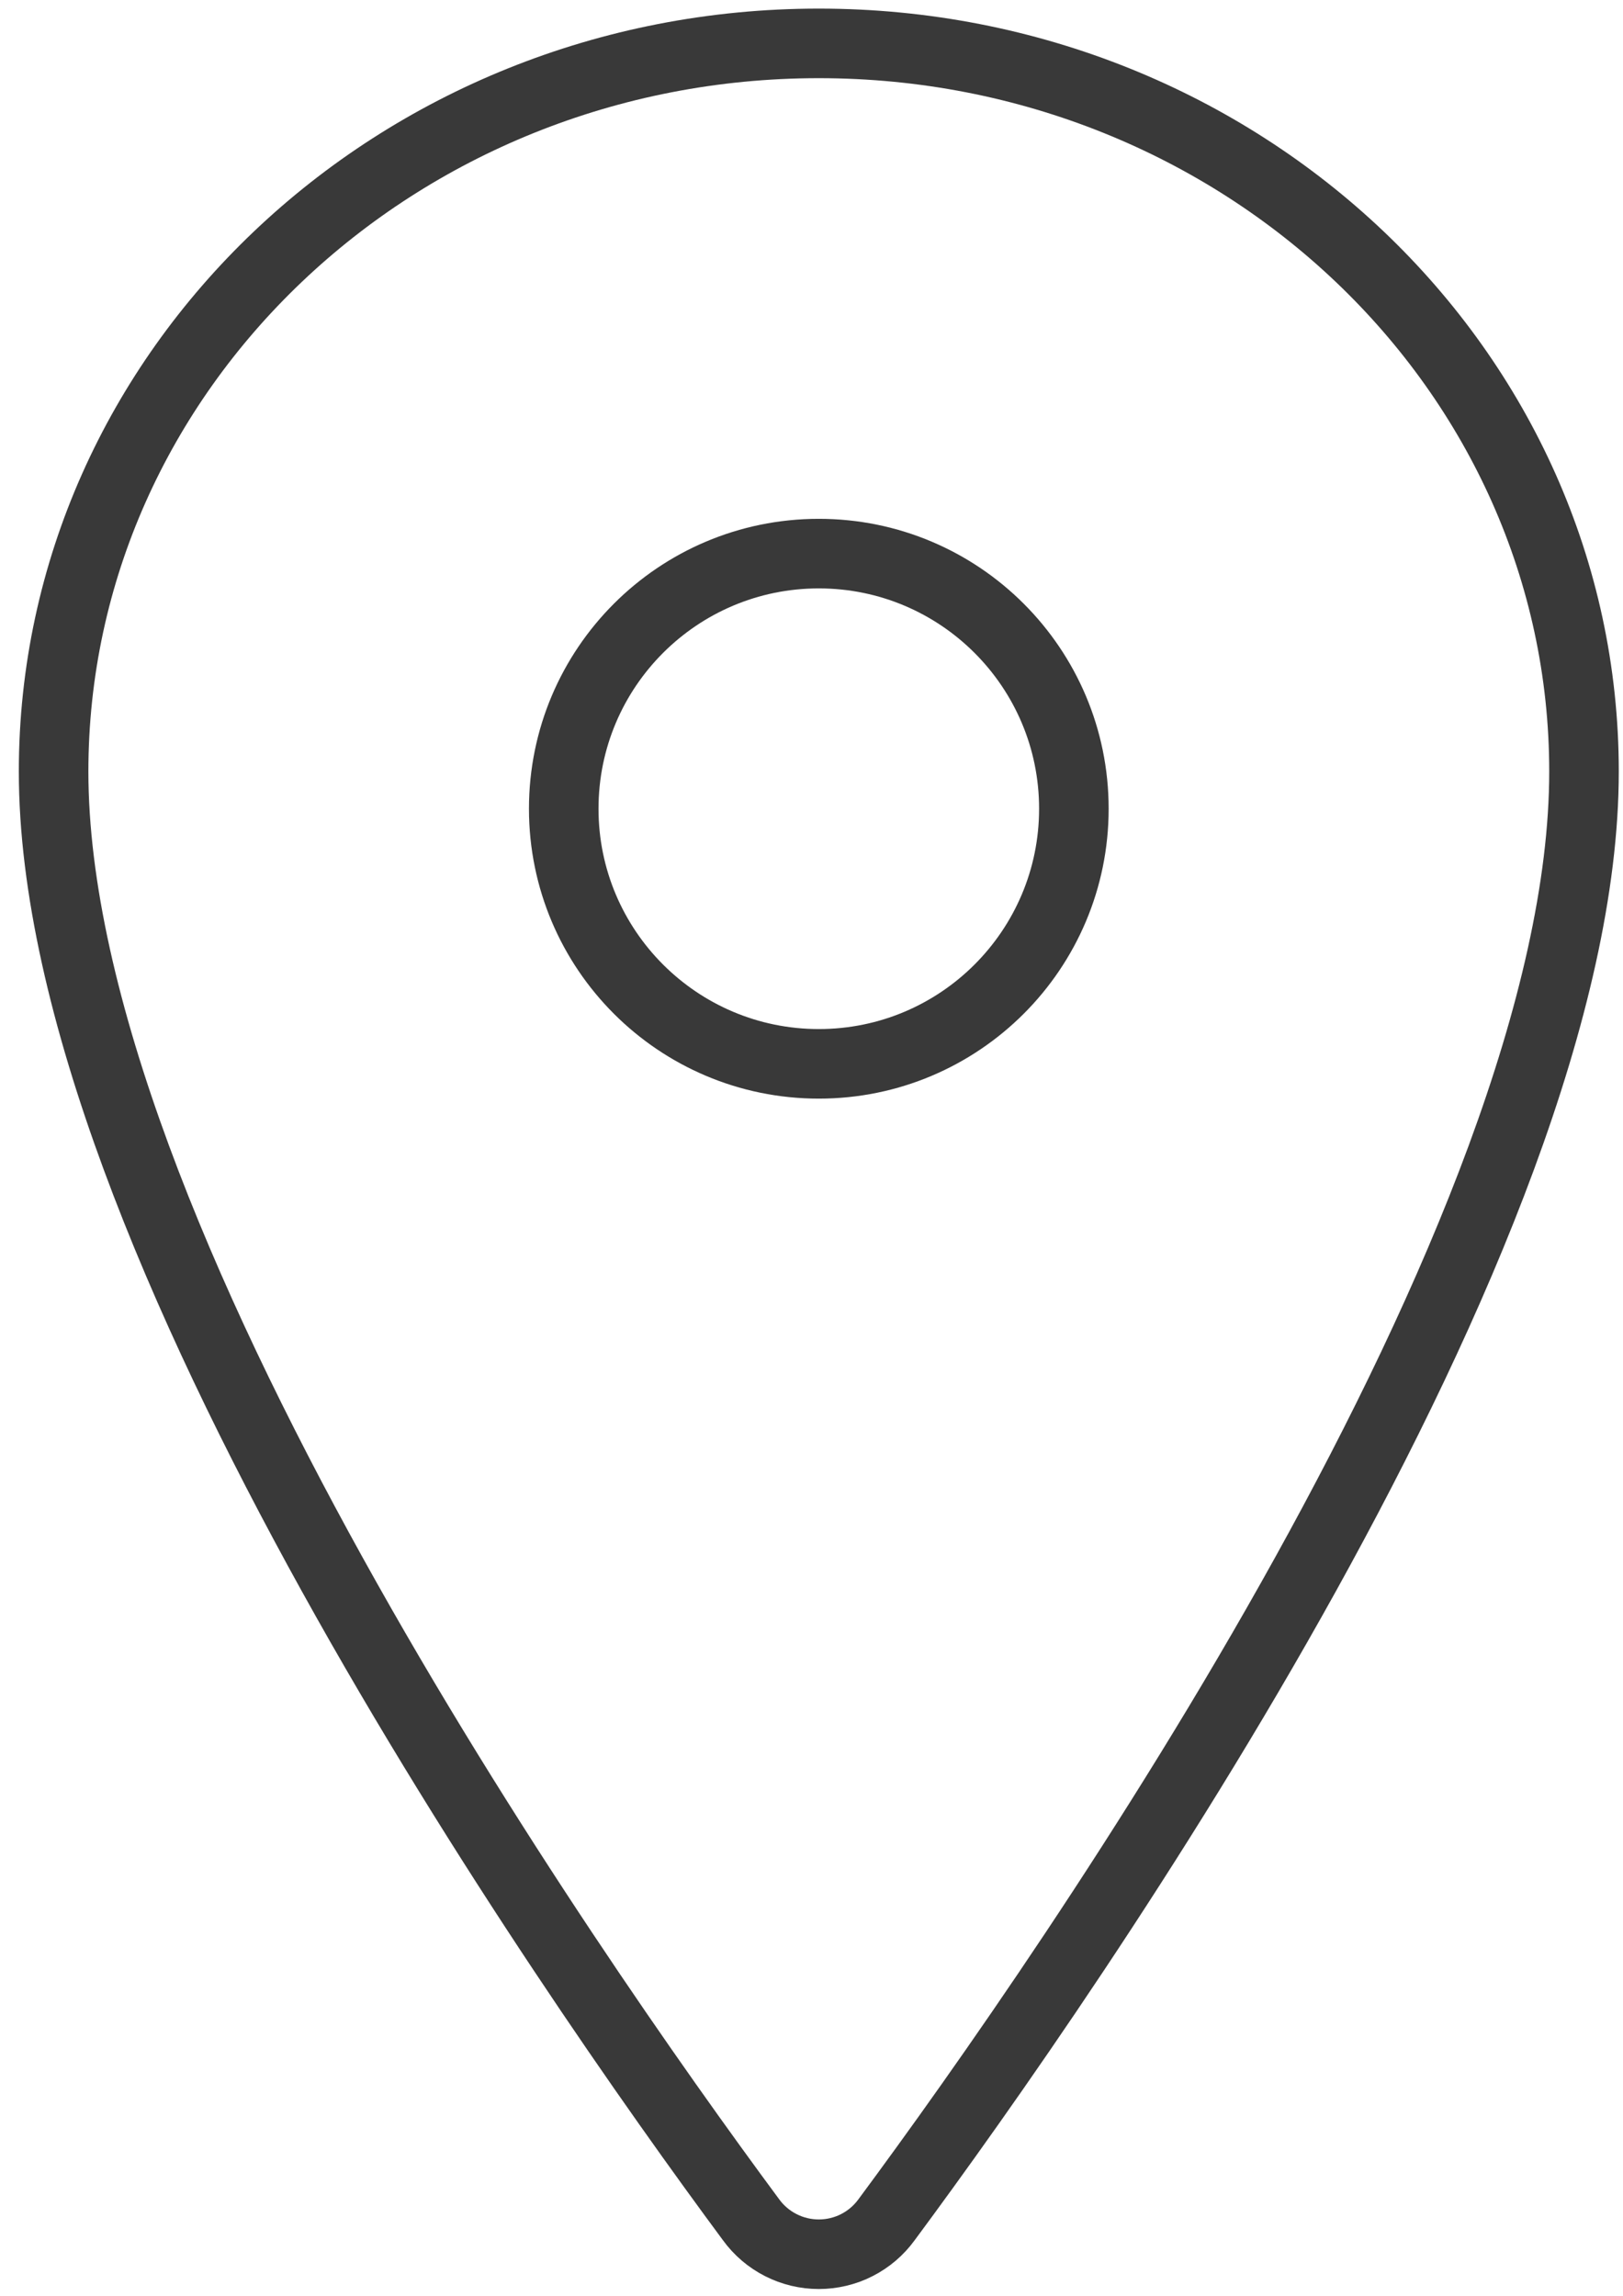 <svg width="70" height="99" viewBox="0 0 70 99" fill="none" xmlns="http://www.w3.org/2000/svg">
<path d="M35.315 1.871C17.095 1.871 2.312 15.941 2.312 33.27C2.312 53.209 24.314 84.806 32.393 95.72C32.728 96.181 33.168 96.556 33.676 96.814C34.184 97.073 34.745 97.207 35.315 97.207C35.885 97.207 36.447 97.073 36.955 96.814C37.462 96.556 37.902 96.181 38.237 95.72C46.316 84.811 68.318 53.225 68.318 33.27C68.318 15.941 53.535 1.871 35.315 1.871Z" stroke="#393939" stroke-width="3" strokeLinecap="round" stroke-linejoin="round"/>
<path d="M35.315 45.875C41.391 45.875 46.316 40.95 46.316 34.874C46.316 28.798 41.391 23.873 35.315 23.873C29.24 23.873 24.314 28.798 24.314 34.874C24.314 40.95 29.24 45.875 35.315 45.875Z" stroke="#393939" stroke-width="3" strokeLinecap="round" stroke-linejoin="round"/>
</svg>
